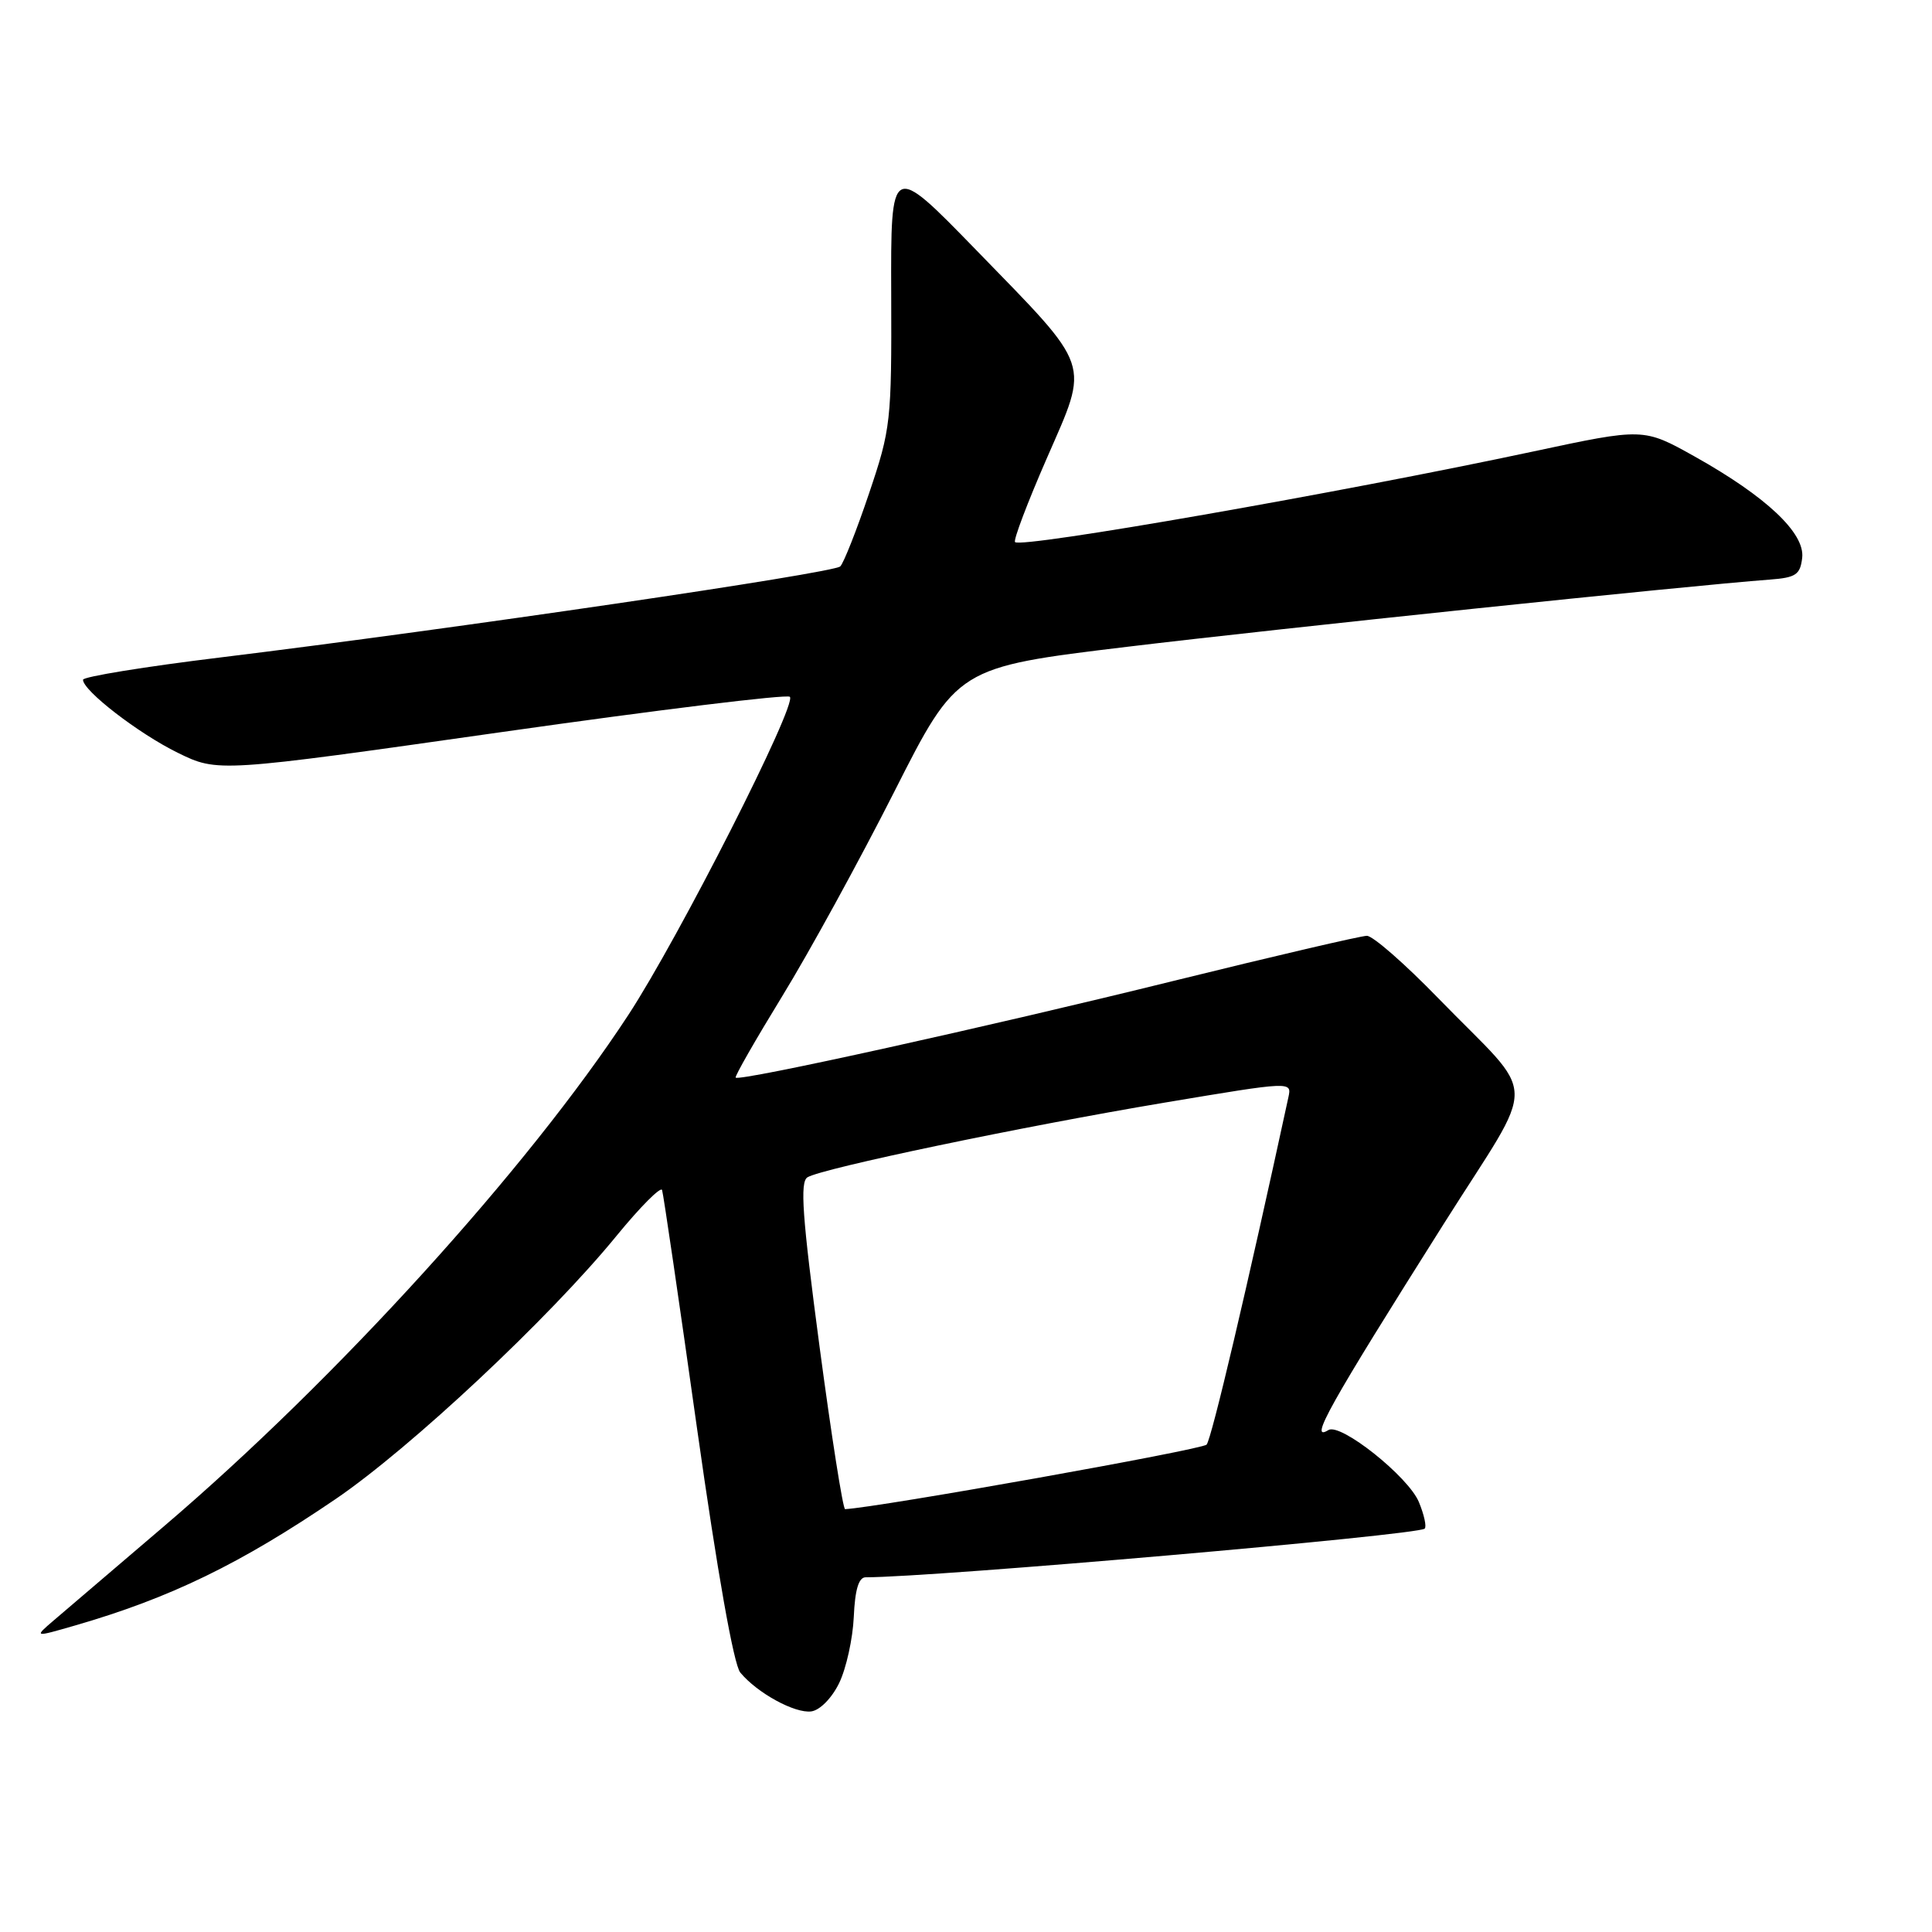 <?xml version="1.0" encoding="UTF-8" standalone="no"?>
<!DOCTYPE svg PUBLIC "-//W3C//DTD SVG 1.1//EN" "http://www.w3.org/Graphics/SVG/1.1/DTD/svg11.dtd" >
<svg xmlns="http://www.w3.org/2000/svg" xmlns:xlink="http://www.w3.org/1999/xlink" version="1.1" viewBox="0 0 256 256">
 <g >
 <path fill="currentColor"
d=" M 111.20 223.00 C 112.13 221.07 113.00 217.14 113.13 214.25 C 113.29 210.64 113.78 209.00 114.70 209.00 C 123.71 209.00 187.92 203.41 188.78 202.55 C 189.05 202.28 188.70 200.70 188.01 199.03 C 186.61 195.65 177.62 188.50 176.02 189.49 C 173.37 191.13 176.04 186.35 191.29 162.19 C 203.90 142.21 203.99 146.07 190.56 132.25 C 186.15 127.71 181.91 124.00 181.12 124.00 C 180.34 124.00 168.86 126.68 155.60 129.95 C 131.07 136.02 97.98 143.33 97.48 142.79 C 97.33 142.63 100.11 137.78 103.65 132.00 C 107.20 126.22 113.86 114.06 118.47 104.96 C 126.84 88.42 126.84 88.42 149.39 85.70 C 169.29 83.30 223.62 77.61 234.50 76.80 C 237.97 76.54 238.54 76.15 238.80 73.91 C 239.18 70.64 234.03 65.79 224.52 60.47 C 217.77 56.70 217.77 56.70 203.13 59.83 C 177.52 65.30 135.34 72.68 134.50 71.83 C 134.25 71.59 136.15 66.58 138.71 60.72 C 144.38 47.71 144.85 49.08 129.27 33.05 C 118.03 21.50 118.03 21.50 118.09 39.00 C 118.15 55.85 118.04 56.83 115.16 65.36 C 113.52 70.23 111.80 74.59 111.34 75.05 C 110.45 75.94 60.10 83.33 29.25 87.11 C 19.21 88.33 11.00 89.67 11.00 90.07 C 11.00 91.52 18.35 97.19 23.54 99.74 C 28.87 102.35 28.87 102.35 66.43 97.01 C 87.10 94.07 104.30 91.96 104.66 92.33 C 105.66 93.32 89.95 124.27 83.25 134.50 C 69.93 154.84 44.64 182.69 21.75 202.22 C 15.13 207.87 8.53 213.50 7.10 214.73 C 4.50 216.96 4.50 216.96 10.00 215.37 C 22.57 211.73 31.85 207.22 44.49 198.62 C 54.40 191.87 72.79 174.65 81.69 163.76 C 84.84 159.91 87.56 157.18 87.73 157.69 C 87.90 158.20 89.99 172.41 92.36 189.27 C 95.06 208.37 97.22 220.56 98.09 221.62 C 100.33 224.33 105.32 227.06 107.50 226.77 C 108.65 226.61 110.23 225.00 111.20 223.00 Z  M 108.59 178.40 C 106.30 161.17 105.98 156.63 106.99 156.00 C 108.93 154.81 135.37 149.28 154.34 146.10 C 171.18 143.28 171.18 143.28 170.72 145.39 C 165.26 170.62 160.53 190.70 159.88 191.42 C 159.28 192.09 116.36 199.75 111.98 199.97 C 111.70 199.99 110.17 190.28 108.59 178.40 Z "/>
</g>
</svg>